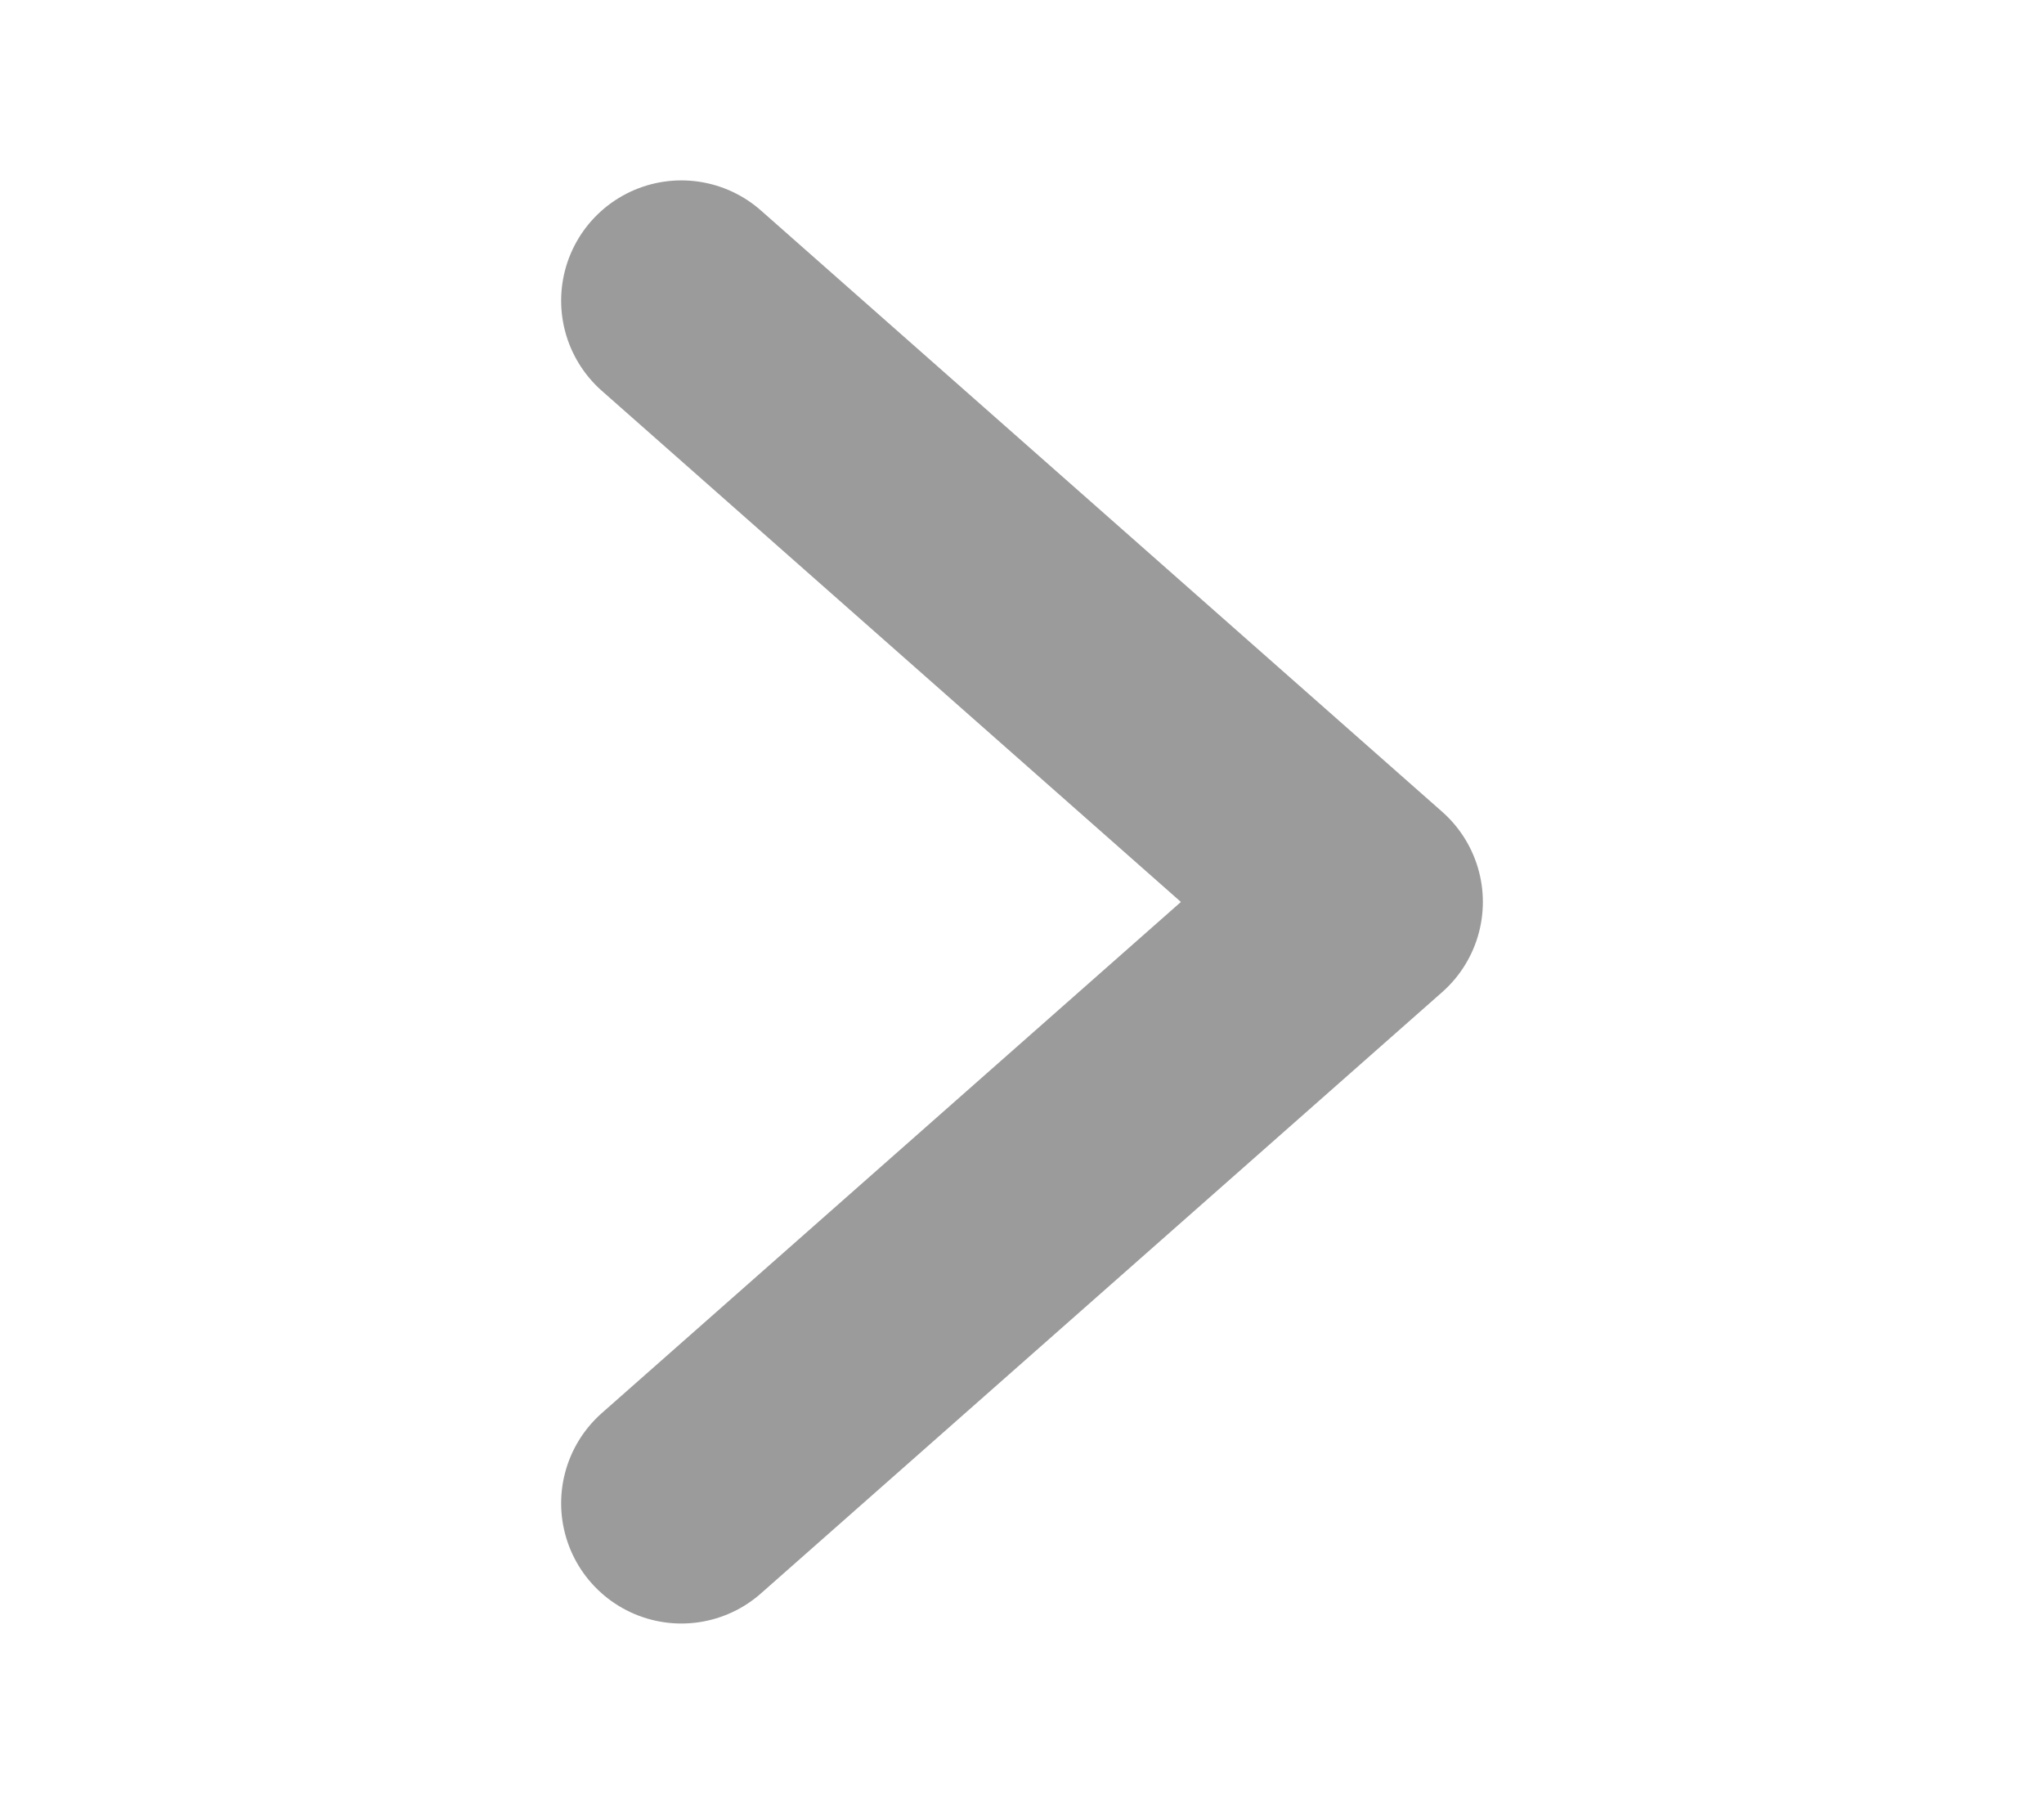 <svg width="17" height="15" viewBox="0 0 17 15" fill="none" xmlns="http://www.w3.org/2000/svg">
<path d="M5.667 2.5L11.333 7.5L5.667 12.5" stroke="#9B9B9B" stroke-width="2" stroke-linecap="round" stroke-linejoin="round"/>
</svg>
